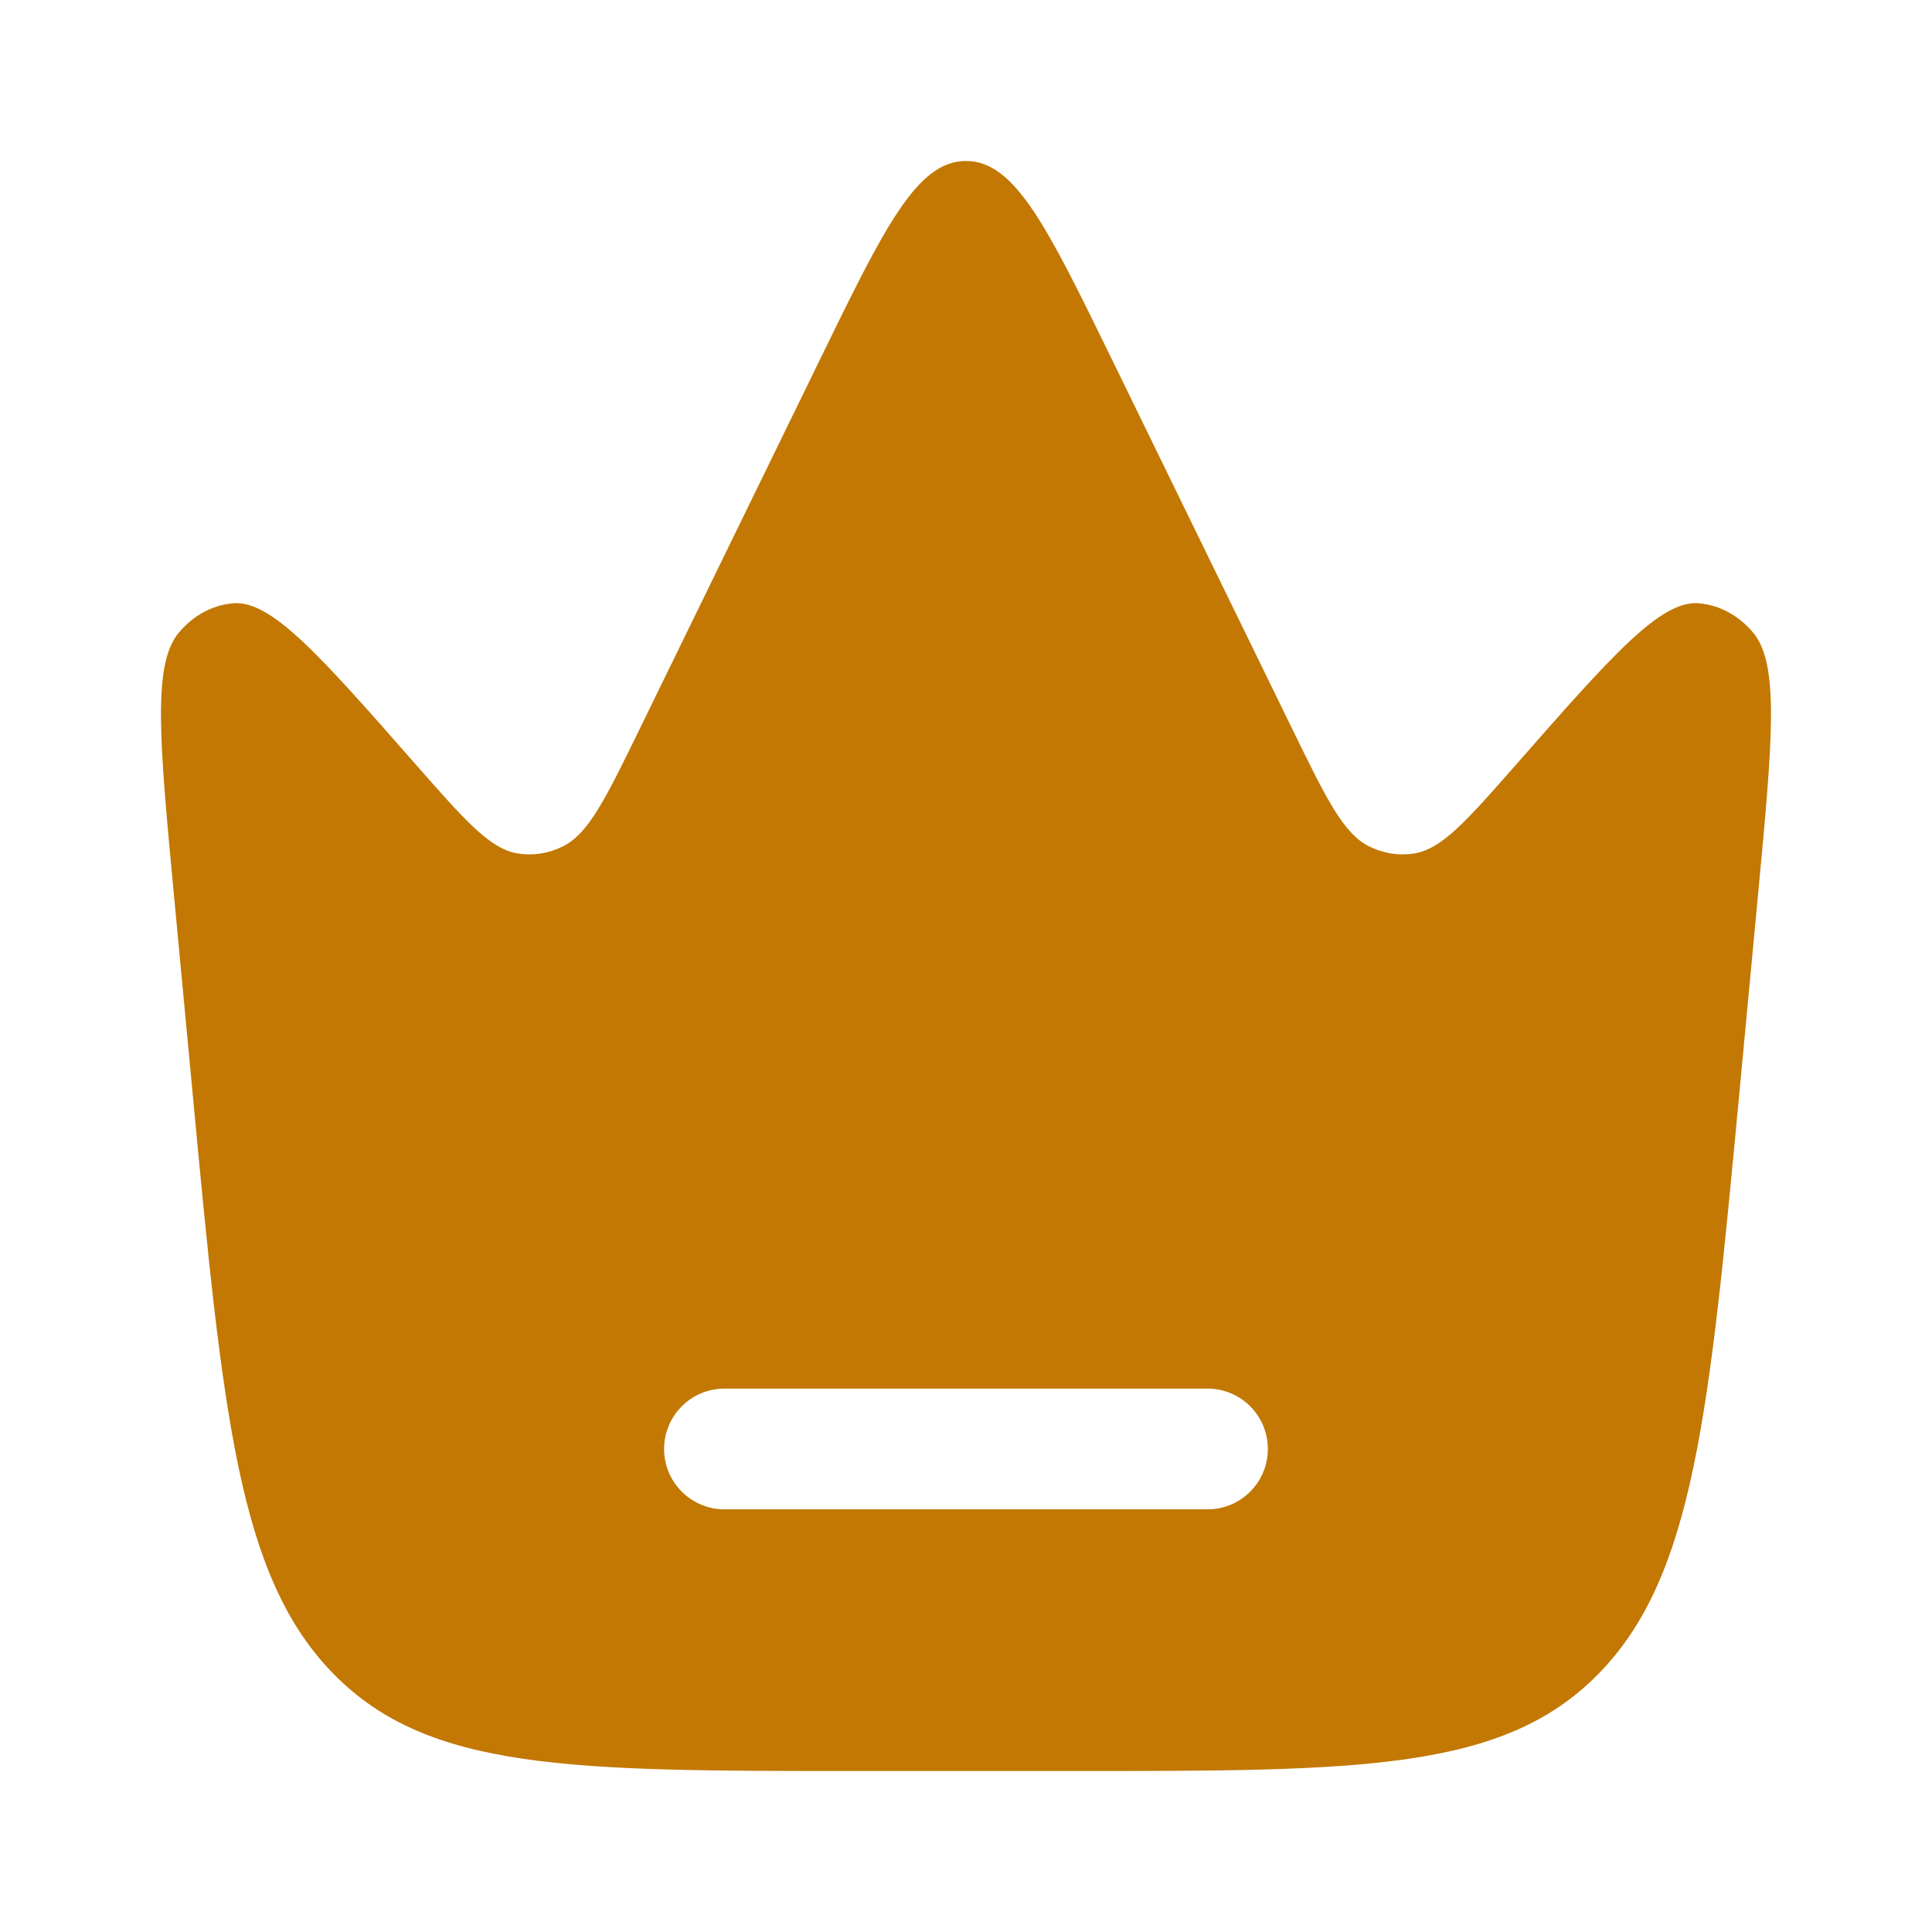 <svg width="34" height="34" viewBox="0 0 34 34" fill="none" xmlns="http://www.w3.org/2000/svg">
<path fill-rule="evenodd" clip-rule="evenodd" d="M30.937 15.762L30.612 19.212C30.077 24.897 29.81 27.739 28.134 29.453C26.459 31.167 23.948 31.167 18.926 31.167H15.073C10.051 31.167 7.54 31.167 5.865 29.453C4.189 27.739 3.922 24.897 3.387 19.212L3.062 15.762C2.807 13.053 2.68 11.698 3.143 11.138C3.394 10.835 3.735 10.649 4.099 10.617C4.773 10.558 5.62 11.521 7.312 13.448C8.188 14.445 8.625 14.943 9.114 15.02C9.384 15.063 9.66 15.019 9.91 14.893C10.361 14.666 10.661 14.051 11.262 12.819L14.431 6.325C15.567 3.997 16.135 2.833 17 2.833C17.864 2.833 18.432 3.997 19.568 6.325L22.737 12.819C23.338 14.051 23.639 14.666 24.09 14.893C24.34 15.019 24.615 15.063 24.886 15.02C25.374 14.943 25.812 14.445 26.687 13.448C28.38 11.521 29.226 10.558 29.9 10.617C30.264 10.649 30.605 10.835 30.856 11.138C31.32 11.698 31.192 13.053 30.937 15.762ZM11.687 25.5C11.687 24.913 12.163 24.437 12.75 24.437H21.25C21.837 24.437 22.312 24.913 22.312 25.5C22.312 26.087 21.837 26.562 21.25 26.562H12.75C12.163 26.562 11.687 26.087 11.687 25.5Z" fill="#C27803"/>
</svg>
